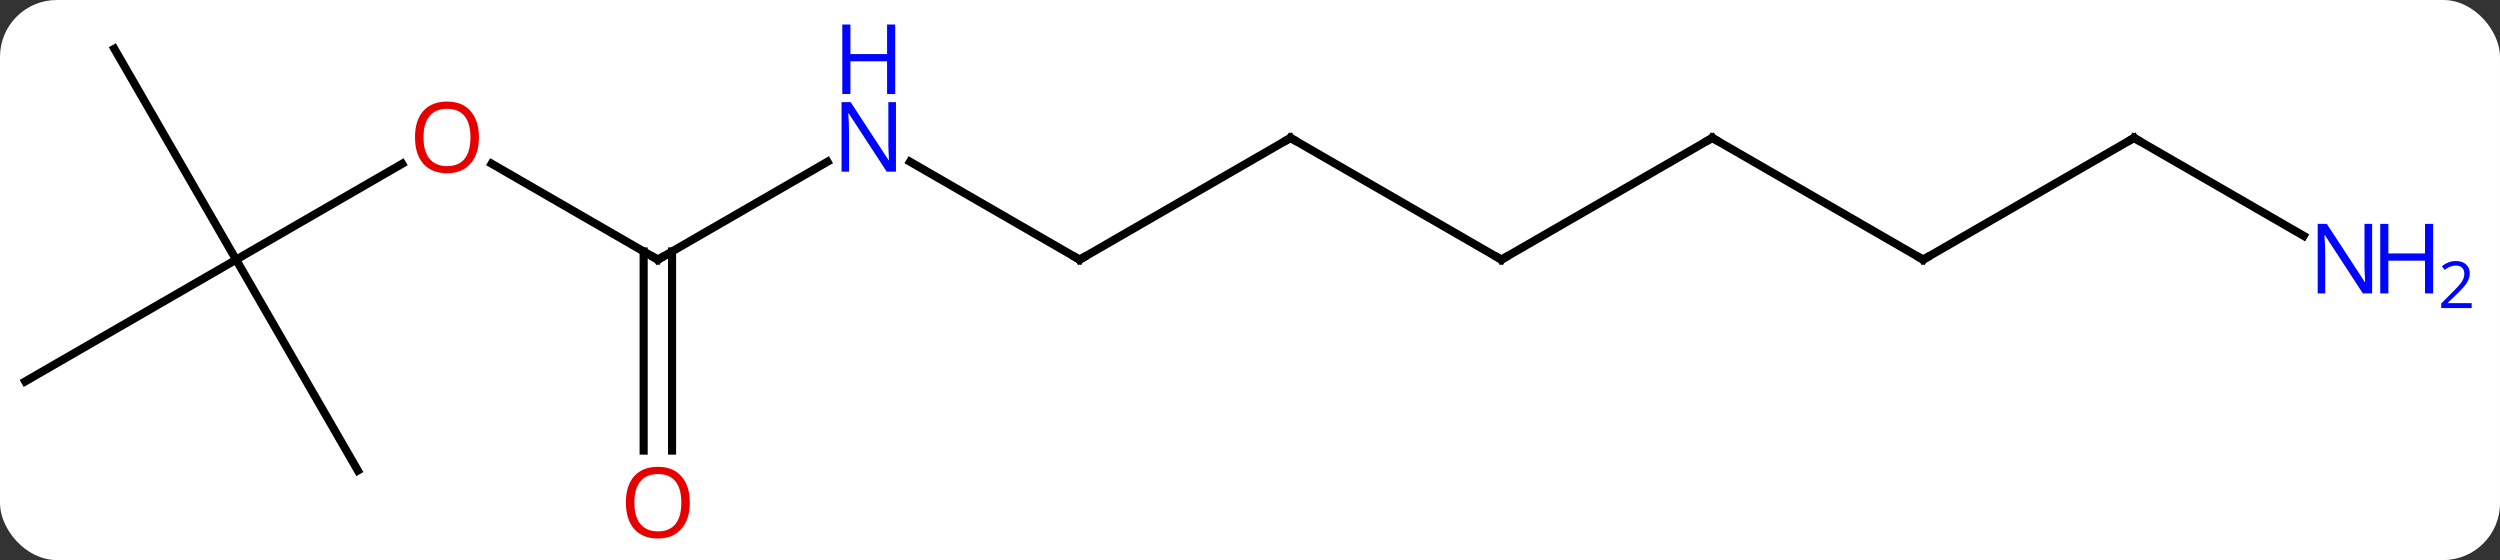 <svg width="308" viewBox="0 0 308 69" style="fill-opacity:1; color-rendering:auto; color-interpolation:auto; text-rendering:auto; stroke:black; stroke-linecap:square; stroke-miterlimit:10; shape-rendering:auto; stroke-opacity:1; fill:black; stroke-dasharray:none; font-weight:normal; stroke-width:1; font-family:'Open Sans'; font-style:normal; stroke-linejoin:miter; font-size:12; stroke-dashoffset:0; image-rendering:auto;" height="69" class="cas-substance-image" xmlns:xlink="http://www.w3.org/1999/xlink" xmlns="http://www.w3.org/2000/svg"><rect x="0" y="0" width="308" height="69" fill="#333333" stroke="none"/><svg class="cas-substance-single-component"><rect y="0" x="0" width="308" stroke="none" ry="7" rx="7" height="69" fill="white" class="cas-substance-group"/><svg y="0" x="0" width="308" viewBox="0 0 308 69" style="fill:black;" height="69" class="cas-substance-single-component-image"><svg><g><g transform="translate(146,34)" style="text-rendering:geometricPrecision; color-rendering:optimizeQuality; color-interpolation:linearRGB; stroke-linecap:butt; image-rendering:optimizeQuality;"><line y2="-14.075" y1="-2.01" x2="-44.054" x1="-64.953" style="fill:none;"/><line y2="-13.831" y1="-2.01" x2="-85.428" x1="-64.953" style="fill:none;"/><line y2="21.513" y1="-3.02" x2="-66.703" x1="-66.703" style="fill:none;"/><line y2="21.513" y1="-3.02" x2="-63.203" x1="-63.203" style="fill:none;"/><line y2="-2.01" y1="-14.075" x2="-12.99" x1="-33.886" style="fill:none;"/><line y2="-2.01" y1="-13.821" x2="-116.913" x1="-96.456" style="fill:none;"/><line y2="-17.01" y1="-2.01" x2="12.99" x1="-12.99" style="fill:none;"/><line y2="-27.99" y1="-2.01" x2="-131.913" x1="-116.913" style="fill:none;"/><line y2="12.99" y1="-2.01" x2="-142.893" x1="-116.913" style="fill:none;"/><line y2="23.97" y1="-2.01" x2="-101.913" x1="-116.913" style="fill:none;"/><line y2="-2.01" y1="-17.01" x2="38.97" x1="12.99" style="fill:none;"/><line y2="-17.01" y1="-2.01" x2="64.953" x1="38.97" style="fill:none;"/><line y2="-2.01" y1="-17.01" x2="90.933" x1="64.953" style="fill:none;"/><line y2="-17.01" y1="-2.01" x2="116.913" x1="90.933" style="fill:none;"/><line y2="-4.945" y1="-17.01" x2="137.809" x1="116.913" style="fill:none;"/><path style="fill:none; stroke-miterlimit:5;" d="M-64.52 -2.26 L-64.953 -2.01 L-65.386 -2.26"/></g><g transform="translate(146,34)" style="stroke-linecap:butt; fill:rgb(0,5,255); text-rendering:geometricPrecision; color-rendering:optimizeQuality; image-rendering:optimizeQuality; font-family:'Open Sans'; stroke:rgb(0,5,255); color-interpolation:linearRGB; stroke-miterlimit:5;"><path style="stroke:none;" d="M-35.618 -12.854 L-36.759 -12.854 L-41.447 -20.041 L-41.493 -20.041 Q-41.4 -18.776 -41.4 -17.729 L-41.4 -12.854 L-42.322 -12.854 L-42.322 -21.416 L-41.197 -21.416 L-36.525 -14.26 L-36.478 -14.26 Q-36.478 -14.416 -36.525 -15.276 Q-36.572 -16.135 -36.556 -16.51 L-36.556 -21.416 L-35.618 -21.416 L-35.618 -12.854 Z"/><path style="stroke:none;" d="M-35.712 -22.416 L-36.712 -22.416 L-36.712 -26.448 L-41.228 -26.448 L-41.228 -22.416 L-42.228 -22.416 L-42.228 -30.979 L-41.228 -30.979 L-41.228 -27.338 L-36.712 -27.338 L-36.712 -30.979 L-35.712 -30.979 L-35.712 -22.416 Z"/><path style="fill:rgb(230,0,0); stroke:none;" d="M-86.996 -17.08 Q-86.996 -15.018 -88.035 -13.838 Q-89.074 -12.658 -90.917 -12.658 Q-92.808 -12.658 -93.839 -13.822 Q-94.871 -14.987 -94.871 -17.096 Q-94.871 -19.19 -93.839 -20.338 Q-92.808 -21.487 -90.917 -21.487 Q-89.058 -21.487 -88.027 -20.315 Q-86.996 -19.143 -86.996 -17.08 ZM-93.824 -17.08 Q-93.824 -15.346 -93.081 -14.44 Q-92.339 -13.533 -90.917 -13.533 Q-89.496 -13.533 -88.769 -14.432 Q-88.042 -15.33 -88.042 -17.08 Q-88.042 -18.815 -88.769 -19.705 Q-89.496 -20.596 -90.917 -20.596 Q-92.339 -20.596 -93.081 -19.698 Q-93.824 -18.799 -93.824 -17.08 Z"/><path style="fill:rgb(230,0,0); stroke:none;" d="M-61.016 27.92 Q-61.016 29.982 -62.055 31.162 Q-63.094 32.342 -64.937 32.342 Q-66.828 32.342 -67.859 31.177 Q-68.891 30.013 -68.891 27.904 Q-68.891 25.81 -67.859 24.662 Q-66.828 23.513 -64.937 23.513 Q-63.078 23.513 -62.047 24.685 Q-61.016 25.857 -61.016 27.92 ZM-67.844 27.92 Q-67.844 29.654 -67.101 30.56 Q-66.359 31.467 -64.937 31.467 Q-63.516 31.467 -62.789 30.568 Q-62.062 29.67 -62.062 27.92 Q-62.062 26.185 -62.789 25.295 Q-63.516 24.404 -64.937 24.404 Q-66.359 24.404 -67.101 25.302 Q-67.844 26.201 -67.844 27.92 Z"/><path style="fill:none; stroke:black;" d="M-13.423 -2.26 L-12.99 -2.01 L-12.557 -2.26"/><path style="fill:none; stroke:black;" d="M12.557 -16.76 L12.99 -17.01 L13.423 -16.76"/><path style="fill:none; stroke:black;" d="M38.537 -2.26 L38.97 -2.01 L39.403 -2.26"/><path style="fill:none; stroke:black;" d="M64.52 -16.76 L64.953 -17.01 L65.386 -16.76"/><path style="fill:none; stroke:black;" d="M90.5 -2.26 L90.933 -2.01 L91.366 -2.26"/><path style="fill:none; stroke:black;" d="M116.48 -16.76 L116.913 -17.01 L117.346 -16.76"/><path style="stroke:none;" d="M146.245 2.146 L145.104 2.146 L140.416 -5.041 L140.37 -5.041 Q140.463 -3.776 140.463 -2.729 L140.463 2.146 L139.541 2.146 L139.541 -6.416 L140.666 -6.416 L145.338 0.74 L145.385 0.74 Q145.385 0.584 145.338 -0.276 Q145.291 -1.135 145.307 -1.51 L145.307 -6.416 L146.245 -6.416 L146.245 2.146 Z"/><path style="stroke:none;" d="M153.76 2.146 L152.76 2.146 L152.76 -1.885 L148.245 -1.885 L148.245 2.146 L147.245 2.146 L147.245 -6.416 L148.245 -6.416 L148.245 -2.776 L152.76 -2.776 L152.76 -6.416 L153.76 -6.416 L153.76 2.146 Z"/><path style="stroke:none;" d="M158.51 3.956 L154.76 3.956 L154.76 3.393 L156.26 1.877 Q156.948 1.19 157.166 0.893 Q157.385 0.596 157.495 0.315 Q157.604 0.034 157.604 -0.294 Q157.604 -0.748 157.331 -1.013 Q157.057 -1.279 156.557 -1.279 Q156.213 -1.279 155.893 -1.162 Q155.573 -1.044 155.182 -0.748 L154.838 -1.185 Q155.62 -1.841 156.557 -1.841 Q157.354 -1.841 157.815 -1.427 Q158.276 -1.013 158.276 -0.326 Q158.276 0.221 157.971 0.752 Q157.666 1.284 156.823 2.096 L155.573 3.315 L155.573 3.346 L158.51 3.346 L158.51 3.956 Z"/></g></g></svg></svg></svg></svg>